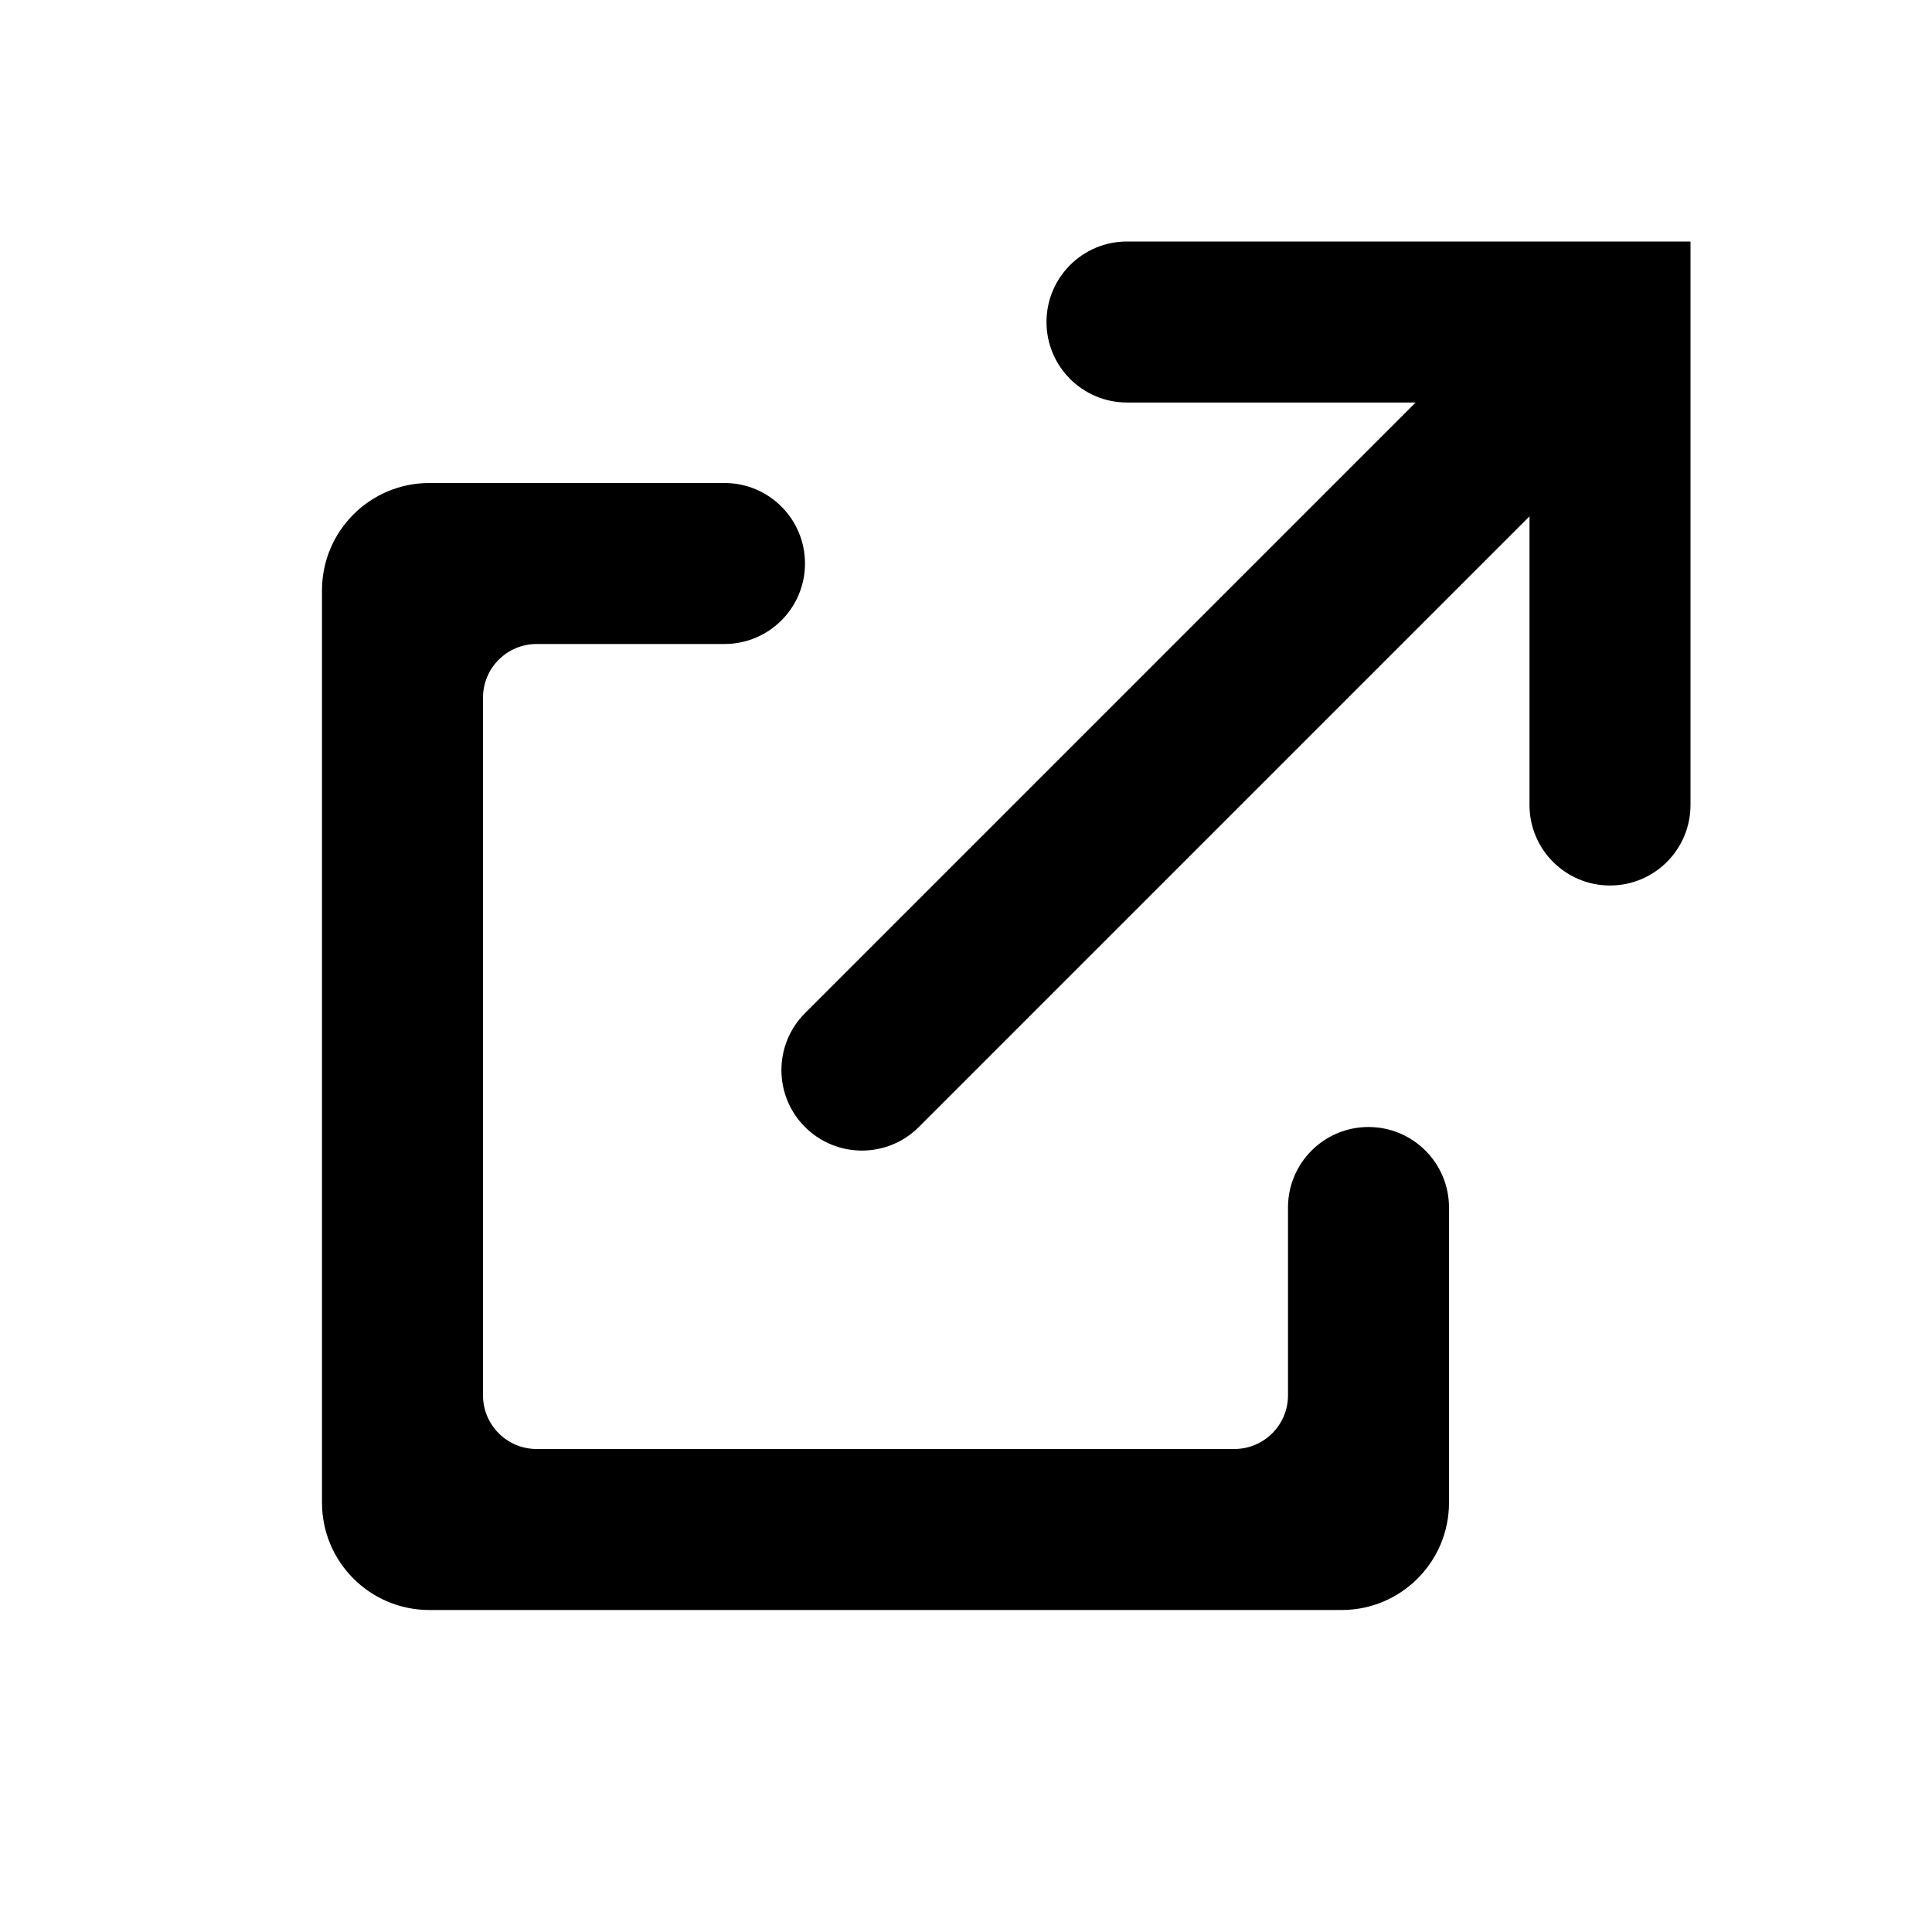 <!-- Generated by IcoMoon.io -->
<svg version="1.1" xmlns="http://www.w3.org/2000/svg" width="1024" height="1024" viewBox="0 0 1024 1024">
<title></title>
<g id="icomoon-ignore">
</g>
<path fill="#000" d="M383.999 255.999c23.565 0 42.667 19.103 42.667 42.667s-19.103 42.667-42.667 42.667l-99.556 0.001c-15.709 0-28.444 12.735-28.444 28.444v369.778c0 15.707 12.735 28.444 28.444 28.444h369.778c15.707 0 28.444-12.737 28.444-28.444v-99.556c0-23.563 19.103-42.667 42.667-42.667s42.667 19.103 42.667 42.667v156.444c0 31.42-25.469 56.889-56.889 56.889h-483.556c-31.419 0-56.889-25.469-56.889-56.889v-483.556c0-31.419 25.47-56.888 56.889-56.888l156.444-0.001zM896 128v298.667c0 23.564-19.103 42.667-42.667 42.667s-42.667-19.103-42.667-42.667v-152.996l-323.66 323.663c-16.662 16.663-43.678 16.663-60.34 0s-16.662-43.678 0-60.34l323.658-323.661-152.991 0.001c-23.563 0.001-42.667-19.102-42.667-42.666s19.103-42.667 42.667-42.667h298.667z"></path>
</svg>
